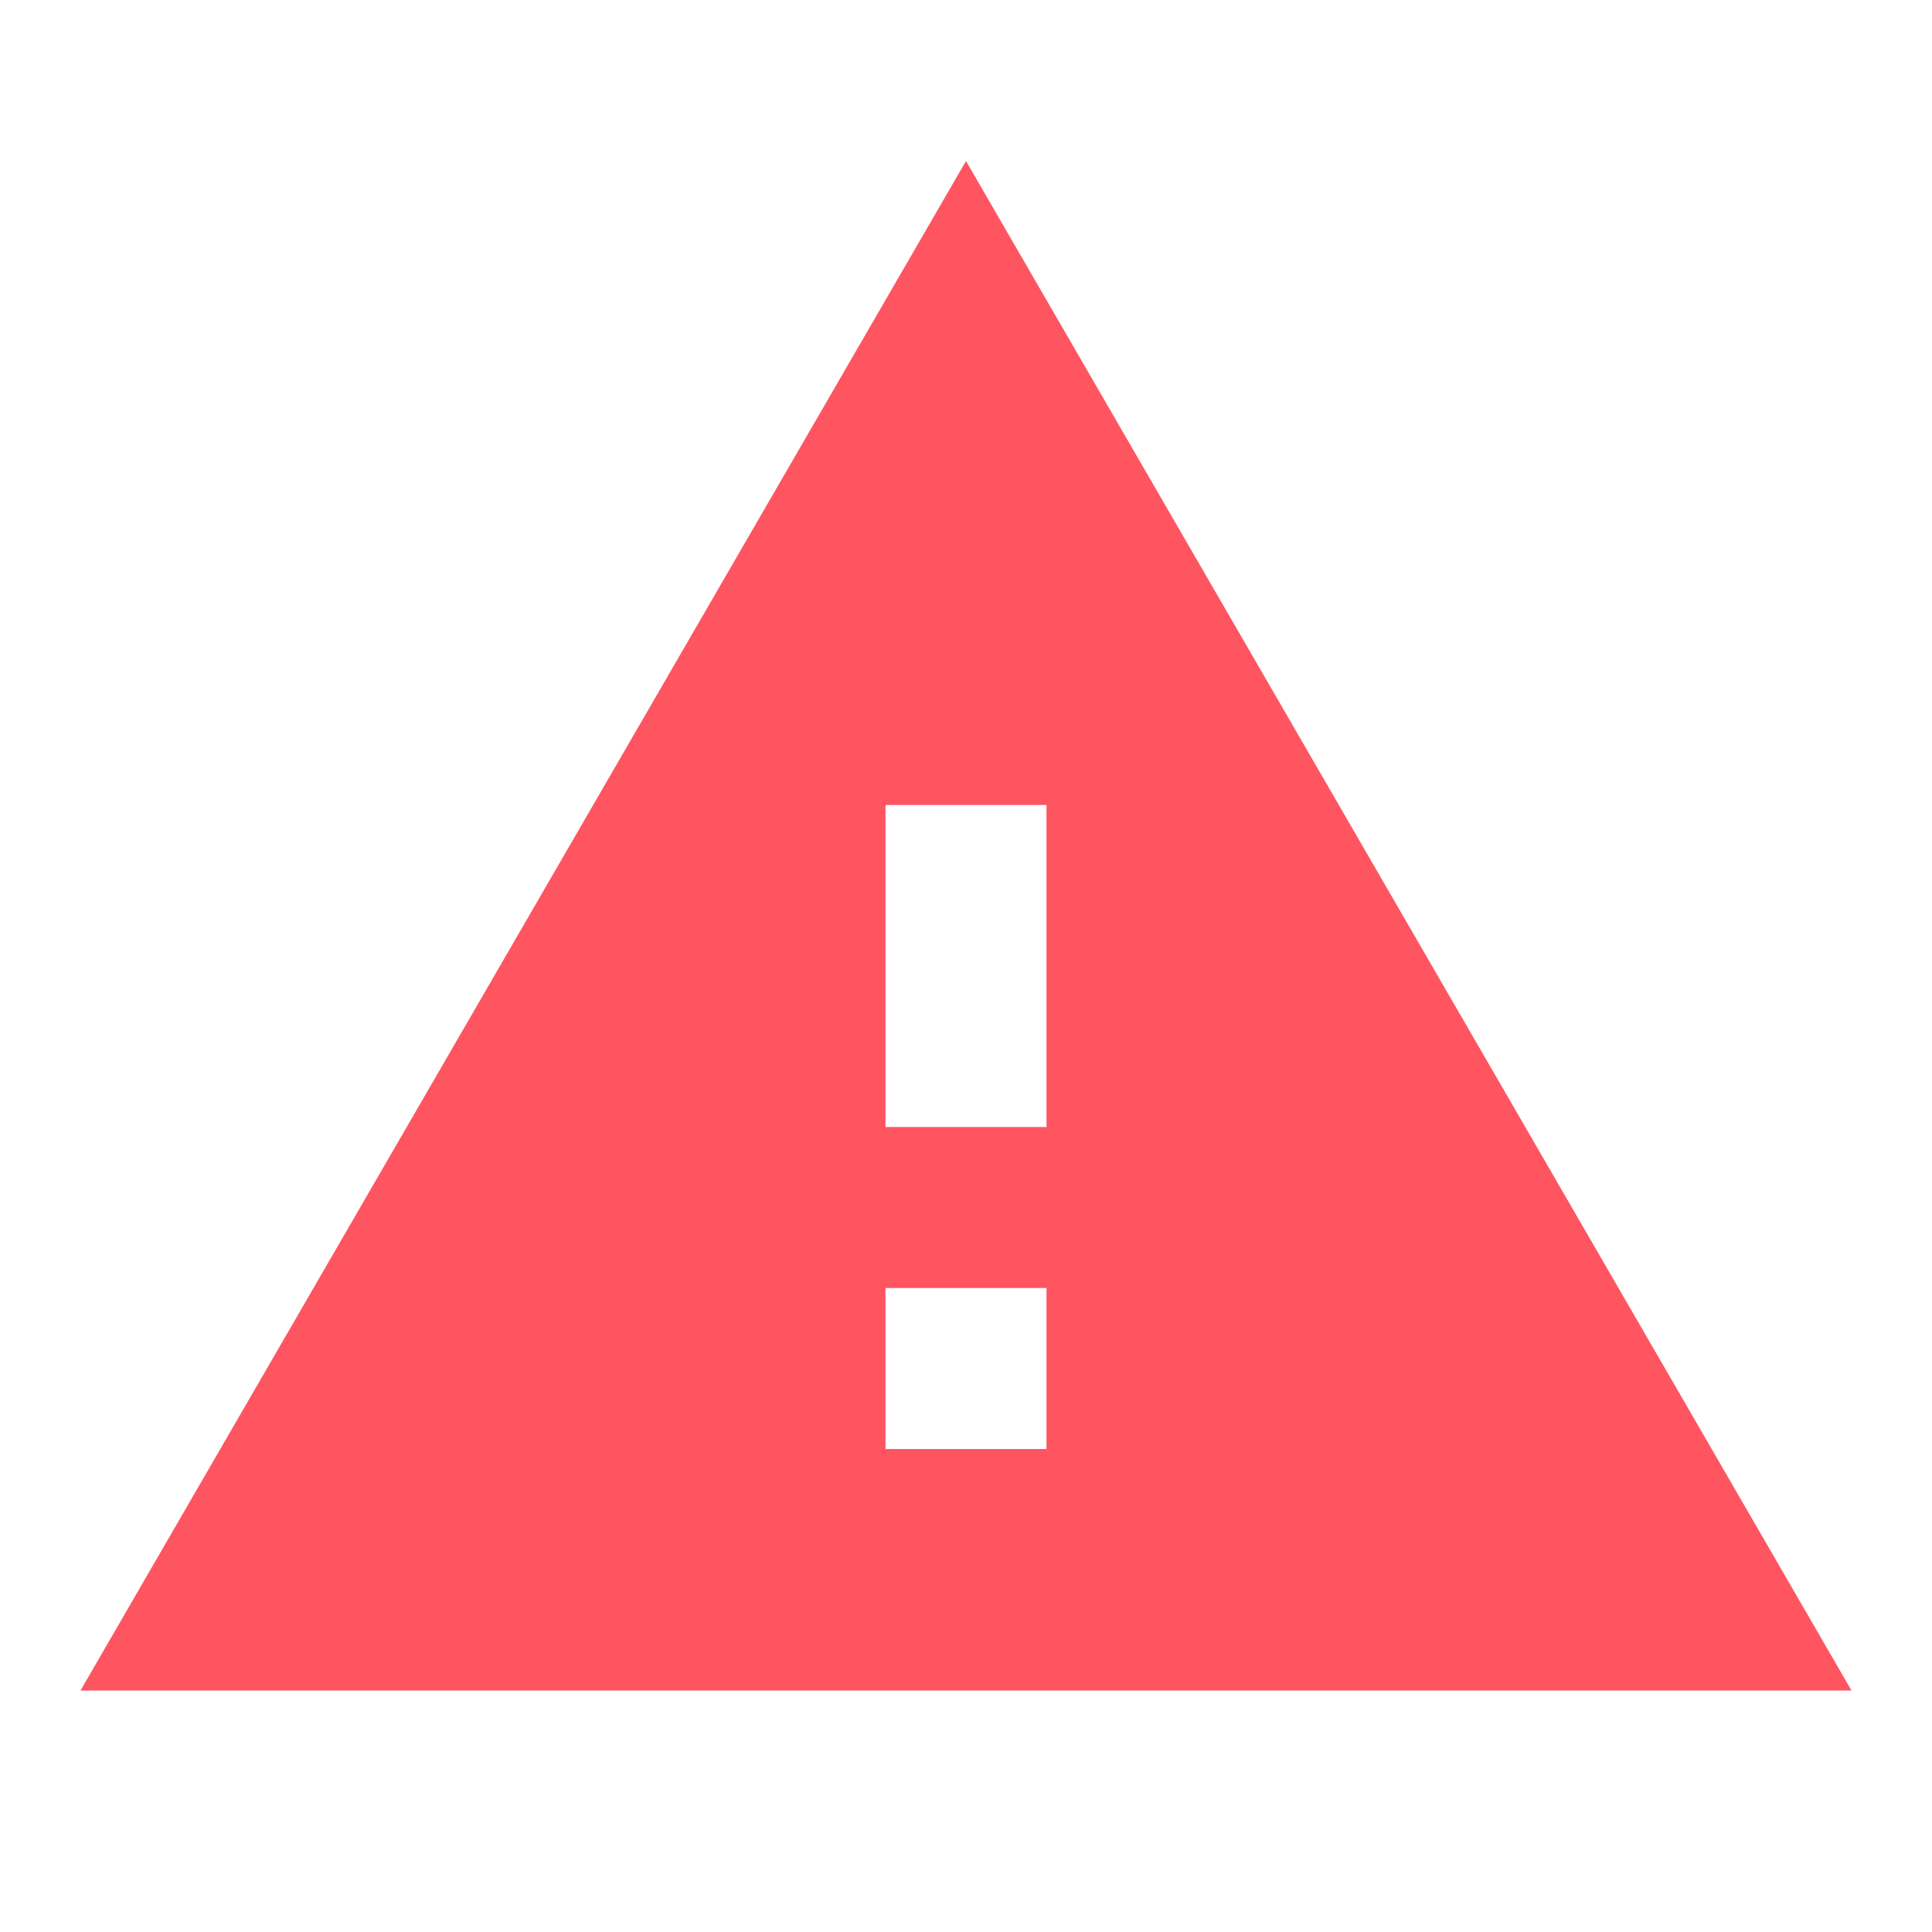 <svg xmlns="http://www.w3.org/2000/svg" height="24px" viewBox="0 0 24 24" width="24px" fill="#ff5561"><path d="M0 0h24v24H0z" fill="none"/><path d="M1 21h22L12 2 1 21zm12-3h-2v-2h2v2zm0-4h-2v-4h2v4z"/></svg>